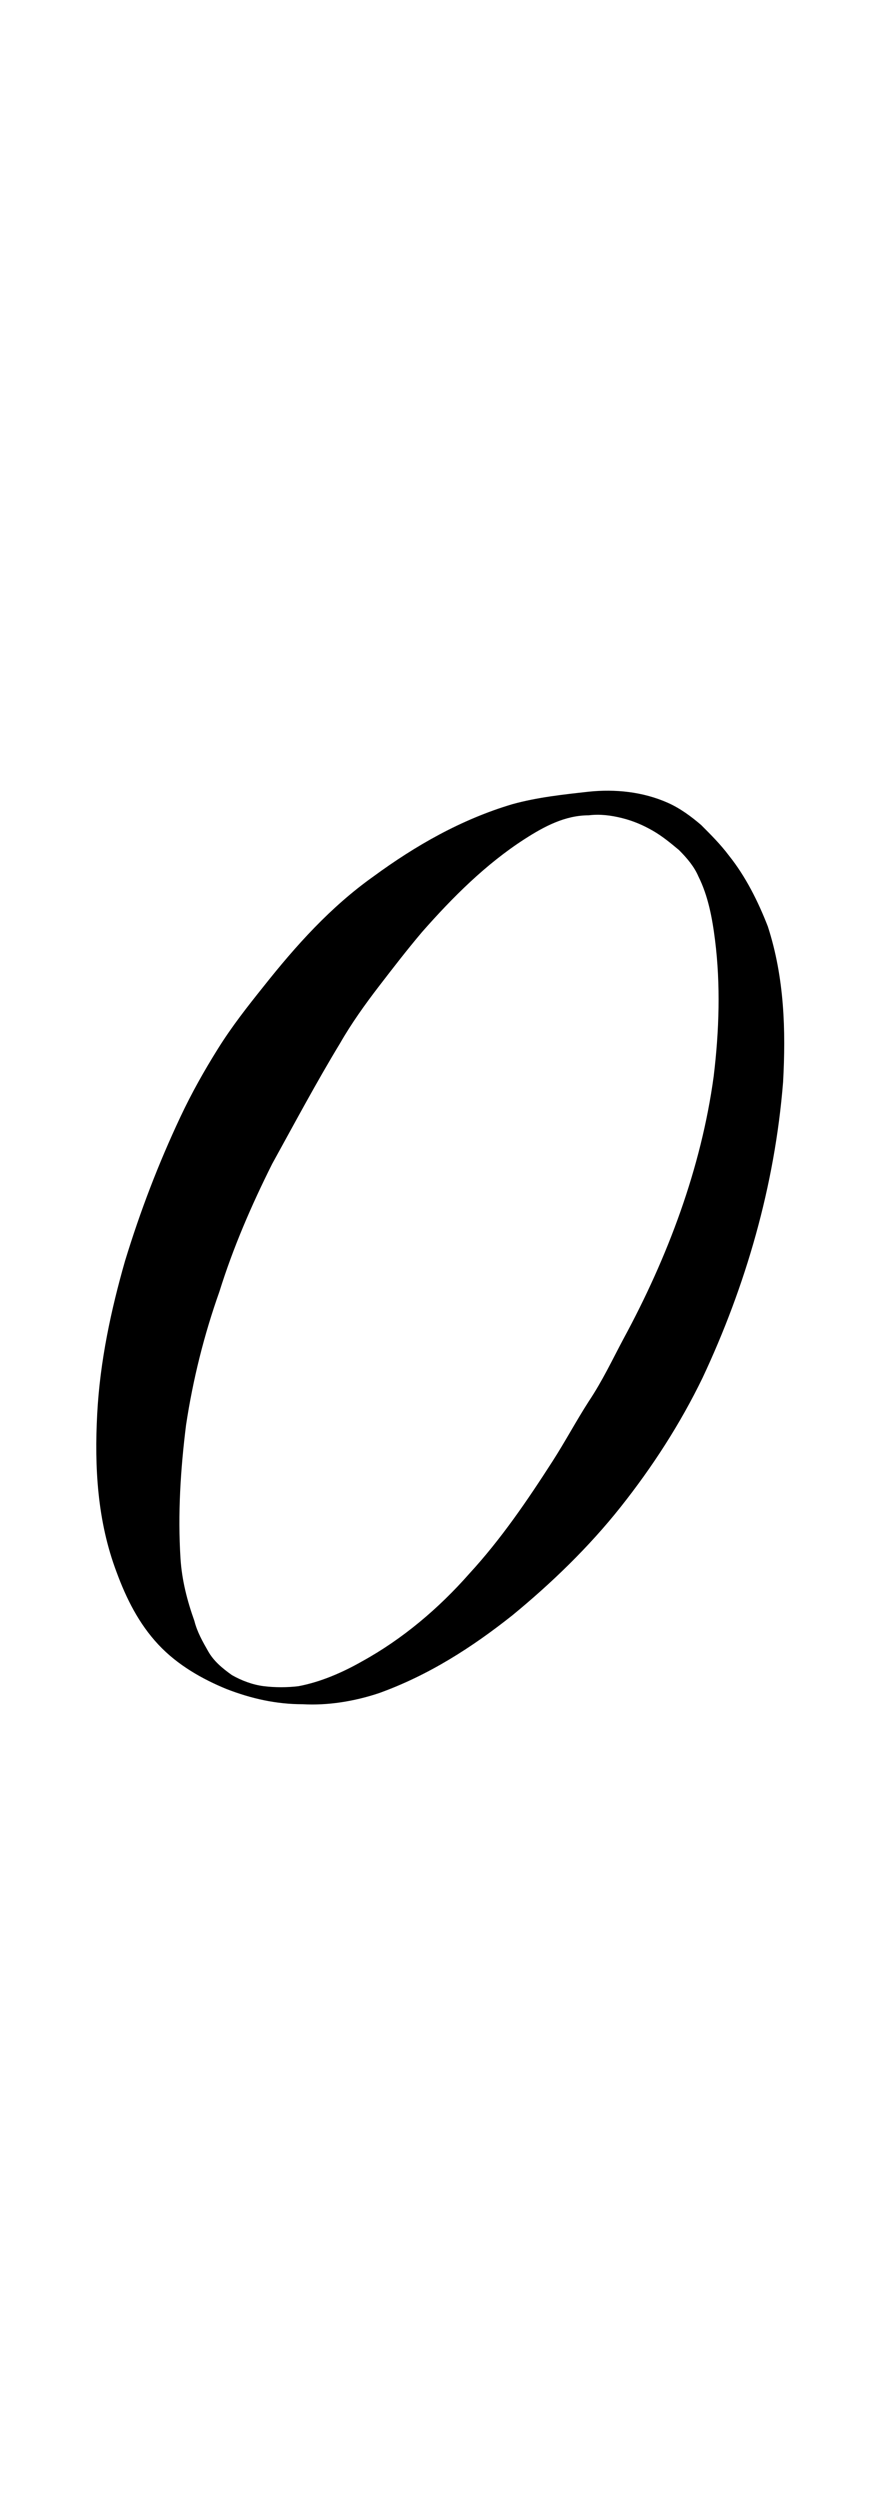 <?xml version="1.0" encoding="utf-8"?>
<!-- Generator: Adobe Illustrator 22.1.0, SVG Export Plug-In . SVG Version: 6.00 Build 0)  -->
<svg version="1.1" xmlns="http://www.w3.org/2000/svg" xmlns:xlink="http://www.w3.org/1999/xlink" x="0px" y="0px"
	 viewBox="0 0 64.1 180" style="enable-background:new 0 0 64.1 180;" xml:space="preserve">
<style type="text/css">
	.st0{display:none;}
	.st1{display:inline;fill:#FF0000;}
</style>
<g id="bg" class="st0">
	<polygon class="st1" points="62,0 61.3,0 60.6,0 60.3,0 59.8,0 59.2,0 58.9,0 58.4,0 58.2,0 58,0 57.7,0 57.7,0 57.5,0 57.1,0 
		57,0 56.8,0 56.8,0 56.3,0 56.1,0 56.1,0 55.9,0 55.9,0 55.6,0 55.4,0 55.3,0 55.2,0 55.1,0 55.1,0 55,0 54.9,0 54.7,0 54.6,0 
		54.5,0 54.3,0 54.2,0 54.2,0 54,0 54,0 53.9,0 53.8,0 53.7,0 53.6,0 53.5,0 53.4,0 53.3,0 53.2,0 53.1,0 53.1,0 53,0 53,0 52.9,0 
		52.8,0 52.5,0 52.5,0 52.5,0 52.4,0 52.3,0 52.3,0 52.3,0 52.2,0 52.2,0 52.1,0 51.9,0 51.9,0 51.9,0 51.8,0 51.7,0 51.6,0 51.6,0 
		51.6,0 51.6,0 51.5,0 51.4,0 51.4,0 51.4,0 51.3,0 51.1,0 51.1,0 51.1,0 51,0 50.9,0 50.9,0 50.9,0 50.8,0 50.8,0 50.7,0 50.7,0 
		50.7,0 50.6,0 50.4,0 50.4,0 50.3,0 50.2,0 50.2,0 50.2,0 50.1,0 50.1,0 50,0 50,0 49.9,0 49.8,0 49.8,0 49.8,0 49.8,0 49.7,0 
		49.7,0 49.6,0 49.6,0 49.5,0 49.5,0 49.5,0 49.4,0 49.3,0 49.3,0 49.3,0 49.2,0 49.1,0 49.1,0 49,0 49,0 49,0 49,0 49,0 48.9,0 
		48.9,0 48.8,0 48.8,0 48.8,0 48.8,0 48.7,0 48.7,0 48.6,0 48.6,0 48.6,0 48.6,0 48.5,0 48.5,0 48.4,0 48.3,0 48.3,0 48.2,0 48.2,0 
		48.2,0 48.1,0 48.1,0 48.1,0 48.1,0 48,0 48,0 47.9,0 47.9,0 47.9,0 47.9,0 47.9,0 47.8,0 47.8,0 47.7,0 47.7,0 47.7,0 47.6,0 
		47.6,0 47.5,0 47.5,0 47.4,0 47.3,0 47.3,0 47.3,0 47.3,0 47.2,0 47.2,0 47.2,0 47.1,0 47.1,0 47.1,0 47,0 47,0 47,0 47,0 47,0 
		47,0 46.9,0 46.9,0 46.9,0 46.9,0 46.8,0 46.8,0 46.7,0 46.6,0 46.6,0 46.5,0 46.5,0 46.5,0 46.4,0 46.4,0 46.4,0 46.4,0 46.4,0 
		46.3,0 46.3,0 46.3,0 46.2,0 46.2,0 46.2,0 46.2,0 46.2,0 46.1,0 46.1,0 46.1,0 46.1,0 46.1,0 46,0 46,0 45.9,0 45.9,0 45.8,0 
		45.8,0 45.8,0 45.8,0 45.8,0 45.8,0 45.7,0 45.7,0 45.7,0 45.6,0 45.6,0 45.6,0 45.6,0 45.5,0 45.5,0 45.5,0 45.5,0 45.5,0 45.4,0 
		45.4,0 45.4,0 45.3,0 45.3,0 45.3,0 45.3,0 45.2,0 45.2,0 45.2,0 45.2,0 45.1,0 45.1,0 45,0 45,0 45,0 45,0 45,0 44.9,0 44.9,0 
		44.9,0 44.9,0 44.9,0 44.8,0 44.8,0 44.8,0 44.8,0 44.7,0 44.7,0 44.7,0 44.6,0 44.6,0 44.6,0 44.6,0 44.5,0 44.5,0 44.5,0 44.5,0 
		44.4,0 44.4,0 44.4,0 44.4,0 44.3,0 44.3,0 44.3,0 44.3,0 44.3,0 44.2,0 44.2,0 44.2,0 44.1,0 44.1,0 44.1,0 44.1,0 44.1,0 44.1,0 
		44,0 44,0 44,0 43.9,0 43.9,0 43.8,0 43.8,0 43.8,0 43.8,0 43.8,0 43.7,0 43.7,0 43.7,0 43.7,0 43.6,0 43.6,0 43.6,0 43.6,0 
		43.6,0 43.5,0 43.5,0 43.5,0 43.5,0 43.5,0 43.4,0 43.4,0 43.4,0 43.4,0 43.4,0 43.3,0 43.3,0 43.3,0 43.3,0 43.3,0 43.2,0 43.2,0 
		43.2,0 43.2,0 43.2,0 43.1,0 43.1,0 43,0 43,0 43,0 43,0 43,0 42.9,0 42.9,0 42.9,0 42.9,0 42.9,0 42.9,0 42.8,0 42.8,0 42.8,0 
		42.8,0 42.7,0 42.7,0 42.7,0 42.7,0 42.7,0 42.7,0 42.7,0 42.6,0 42.6,0 42.6,0 42.6,0 42.6,0 42.5,0 42.5,0 42.5,0 42.5,0 42.5,0 
		42.4,0 42.4,0 42.4,0 42.4,0 42.4,0 42.4,0 42.3,0 42.3,0 42.3,0 42.3,0 42.2,0 42.2,0 42.2,0 42.1,0 42.1,0 42.1,0 42.1,0 42.1,0 
		42,0 42,0 42,0 42,0 42,0 41.9,0 41.9,0 41.9,0 41.9,0 41.9,0 41.8,0 41.8,0 41.8,0 41.8,0 41.8,0 41.8,0 41.8,0 41.7,0 41.7,0 
		41.7,0 41.7,0 41.7,0 41.7,0 41.7,0 41.6,0 41.6,0 41.6,0 41.6,0 41.6,0 41.5,0 41.5,0 41.5,0 41.5,0 41.5,0 41.4,0 41.4,0 41.3,0 
		41.3,0 41.3,0 41.2,0 41.2,0 41.2,0 41.2,0 41.2,0 41.2,0 41.2,0 41.1,0 41.1,0 41.1,0 41.1,0 41.1,0 41,0 41,0 41,0 41,0 41,0 
		41,0 40.9,0 40.9,0 40.9,0 40.9,0 40.9,0 40.9,0 40.9,0 40.9,0 40.8,0 40.8,0 40.8,0 40.8,0 40.8,0 40.8,0 40.7,0 40.7,0 40.7,0 
		40.7,0 40.6,0 40.6,0 40.6,0 40.6,0 40.6,0 40.6,0 40.6,0 40.5,0 40.5,0 40.4,0 40.4,0 40.4,0 40.4,0 40.4,0 40.4,0 40.4,0 40.3,0 
		40.3,0 40.3,0 40.3,0 40.3,0 40.2,0 40.2,0 40.2,0 40.2,0 40.2,0 40.2,0 40.1,0 40.1,0 40.1,0 40.1,0 40.1,0 40.1,0 40.1,0 40,0 
		40,0 40,0 40,0 40,0 40,0 39.9,0 39.9,0 39.9,0 39.9,0 39.9,0 39.9,0 39.8,0 39.8,0 39.8,0 39.8,0 39.7,0 39.7,0 39.7,0 39.7,0 
		39.7,0 39.7,0 39.7,0 39.7,0 39.6,0 39.6,0 39.6,0 39.6,0 39.6,0 39.5,0 39.5,0 39.5,0 39.5,0 39.5,0 39.4,0 39.4,0 39.4,0 39.4,0 
		39.4,0 39.4,0 39.4,0 39.3,0 39.3,0 39.3,0 39.3,0 39.3,0 39.2,0 39.2,0 39.2,0 39.2,0 39.2,0 39.2,0 39.1,0 39.1,0 39.1,0 39.1,0 
		39.1,0 39.1,0 39.1,0 39,0 39,0 39,0 39,0 39,0 39,0 39,0 38.9,0 38.9,0 38.9,0 38.9,0 38.9,0 38.9,0 38.8,0 38.8,0 38.8,0 38.8,0 
		38.8,0 38.8,0 38.8,0 38.8,0 38.8,0 38.7,0 38.7,0 38.6,0 38.6,0 38.6,0 38.6,0 38.6,0 38.6,0 38.5,0 38.5,0 38.5,0 38.5,0 38.5,0 
		38.5,0 38.4,0 38.4,0 38.4,0 38.4,0 38.4,0 38.3,0 38.3,0 38.3,0 38.3,0 38.3,0 38.3,0 38.3,0 38.3,0 38.3,0 38.2,0 38.2,0 38.2,0 
		38.2,0 38.2,0 38.2,0 38.1,0 38.1,0 38.1,0 38.1,0 38.1,0 38.1,0 38.1,0 38,0 38,0 38,0 38,0 38,0 38,0 38,0 38,0 37.9,0 37.9,0 
		37.9,0 37.8,0 37.8,0 37.8,0 37.8,0 37.8,0 37.8,0 37.7,0 37.7,0 37.7,0 37.7,0 37.7,0 37.6,0 37.6,0 37.6,0 37.6,0 37.6,0 37.6,0 
		37.6,0 37.5,0 37.5,0 37.5,0 37.5,0 37.5,0 37.5,0 37.4,0 37.4,0 37.4,0 37.4,0 37.4,0 37.4,0 37.4,0 37.3,0 37.3,0 37.3,0 37.3,0 
		37.3,0 37.3,0 37.3,0 37.2,0 37.2,0 37.2,0 37.2,0 37.2,0 37.2,0 37.2,0 37.1,0 37.1,0 37.1,0 37.1,0 37.1,0 37.1,0 37.1,0 37.1,0 
		37,0 37,0 37,0 37,0 37,0 36.9,0 36.9,0 36.9,0 36.9,0 36.9,0 36.8,0 36.8,0 36.8,0 36.8,0 36.8,0 36.8,0 36.8,0 36.8,0 36.7,0 
		36.7,0 36.7,0 36.7,0 36.7,0 36.6,0 36.6,0 36.6,0 36.6,0 36.6,0 36.6,0 36.6,0 36.6,0 36.5,0 36.5,0 36.5,0 36.5,0 36.5,0 36.5,0 
		36.5,0 36.5,0 36.5,0 36.4,0 36.4,0 36.4,0 36.4,0 36.4,0 36.4,0 36.4,0 36.4,0 36.3,0 36.3,0 36.3,0 36.3,0 36.3,0 36.3,0 36.3,0 
		36.3,0 36.2,0 36.2,0 36.2,0 36.2,0 36.2,0 36.2,0 36.1,0 36.1,0 36.1,0 36,0 36,0 36,0 36,0 36,0 36,0 36,0 36,0 35.9,0 35.9,0 
		35.9,0 35.9,0 35.9,0 35.9,0 35.9,0 35.8,0 35.8,0 35.8,0 35.8,0 35.8,0 35.8,0 35.7,0 35.7,0 35.7,0 35.7,0 35.7,0 35.7,0 35.7,0 
		35.7,0 35.7,0 35.7,0 35.6,0 35.6,0 35.6,0 35.6,0 35.6,0 35.6,0 35.5,0 35.5,0 35.5,0 35.5,0 35.5,0 35.5,0 35.4,0 35.4,0 35.4,0 
		35.4,0 35.4,0 35.4,0 35.4,0 35.4,0 35.4,0 35.3,0 35.3,0 35.3,0 35.2,0 35.2,0 35.2,0 35.2,0 35.2,0 35.2,0 35.2,0 35.2,0 35.1,0 
		35.1,0 35.1,0 35.1,0 35.1,0 35.1,0 35.1,0 35,0 35,0 35,0 35,0 35,0 35,0 34.9,0 34.9,0 34.9,0 34.9,0 34.9,0 34.9,0 34.9,0 
		34.8,0 34.8,0 34.8,0 34.8,0 34.8,0 34.8,0 34.8,0 34.8,0 34.8,0 34.7,0 34.7,0 34.7,0 34.7,0 34.7,0 34.7,0 34.6,0 34.6,0 34.6,0 
		34.6,0 34.6,0 34.6,0 34.5,0 34.5,0 34.5,0 34.5,0 34.5,0 34.5,0 34.5,0 34.5,0 34.4,0 34.4,0 34.4,0 34.4,0 34.4,0 34.4,0 34.3,0 
		34.3,0 34.3,0 34.3,0 34.3,0 34.3,0 34.3,0 34.2,0 34.2,0 34.2,0 34.2,0 34.2,0 34.2,0 34.2,0 34.2,0 34.1,0 34.1,0 34.1,0 34.1,0 
		34.1,0 34.1,0 34,0 34,0 34,0 34,0 34,0 34,0 33.9,0 33.9,0 33.9,0 33.9,0 33.9,0 33.9,0 33.9,0 33.9,0 33.9,0 33.8,0 33.8,0 
		33.8,0 33.8,0 33.8,0 33.8,0 33.8,0 33.7,0 33.7,0 33.7,0 33.7,0 33.7,0 33.7,0 33.7,0 33.7,0 33.7,0 33.6,0 33.6,0 33.6,0 33.6,0 
		33.6,0 33.6,0 33.6,0 33.6,0 33.6,0 33.6,0 33.5,0 33.5,0 33.5,0 33.5,0 33.5,0 33.4,0 33.4,0 33.4,0 33.4,0 33.4,0 33.4,0 33.4,0 
		33.3,0 33.3,0 33.3,0 33.3,0 33.3,0 33.3,0 33.2,0 33.2,0 33.2,0 33.2,0 33.2,0 33.1,0 33.1,0 33.1,0 33.1,0 33.1,0 33.1,0 33.1,0 
		33.1,0 33.1,0 33,0 33,0 33,0 33,0 33,0 33,0 33,0 33,0 32.9,0 32.9,0 32.9,0 32.9,0 32.9,0 32.9,0 32.9,0 32.9,0 32.8,0 32.8,0 
		32.8,0 32.8,0 32.8,0 32.8,0 32.8,0 32.8,0 32.8,0 32.7,0 32.7,0 32.7,0 32.7,0 32.7,0 32.7,0 32.6,0 32.6,0 32.6,0 32.6,0 32.6,0 
		32.6,0 32.5,0 32.5,0 32.5,0 32.5,0 32.5,0 32.5,0 32.4,0 32.4,0 32.4,0 32.4,0 32.4,0 32.4,0 32.4,0 32.4,0 32.3,0 32.3,0 32.3,0 
		32.3,0 32.2,0 32.2,0 32.2,0 32.2,0 32.2,0 32.2,0 32.2,0 32.2,0 32.1,0 32.1,0 32.1,0 32.1,0 32.1,0 32.1,0 32.1,0 32.1,0 32.1,0 
		32,0 32,0 32,0 32,0 32,0 32,0 32,0 32,0 31.9,0 31.9,0 31.9,0 31.9,0 31.9,0 31.9,0 31.9,0 31.9,0 31.9,0 31.8,0 31.8,0 31.8,0 
		31.8,0 31.7,0 31.7,0 31.7,0 31.7,0 31.7,0 31.7,0 31.7,0 31.6,0 31.6,0 31.6,0 31.6,0 31.6,0 31.5,0 31.5,0 31.5,0 31.5,0 31.5,0 
		31.5,0 31.5,0 31.5,0 31.4,0 31.4,0 31.4,0 31.4,0 31.4,0 31.3,0 31.3,0 31.3,0 31.3,0 31.3,0 31.3,0 31.3,0 31.3,0 31.3,0 31.3,0 
		31.2,0 31.2,0 31.2,0 31.2,0 31.2,0 31.2,0 31.2,0 31.1,0 31.1,0 31.1,0 31.1,0 31.1,0 31.1,0 31.1,0 31.1,0 31,0 31,0 31,0 31,0 
		31,0 31,0 31,0 31,0 31,0 31,0 30.9,0 30.9,0 30.9,0 30.9,0 30.8,0 30.8,0 30.8,0 30.8,0 30.8,0 30.8,0 30.8,0 30.7,0 30.7,0 
		30.7,0 30.7,0 30.7,0 30.7,0 30.7,0 30.6,0 30.6,0 30.6,0 30.6,0 30.6,0 30.5,0 30.5,0 30.5,0 30.5,0 30.5,0 30.5,0 30.5,0 30.5,0 
		30.5,0 30.5,0 30.4,0 30.4,0 30.4,0 30.4,0 30.4,0 30.4,0 30.4,0 30.4,0 30.4,0 30.3,0 30.3,0 30.3,0 30.3,0 30.3,0 30.3,0 30.3,0 
		30.2,0 30.2,0 30.2,0 30.2,0 30.2,0 30.2,0 30.2,0 30.2,0 30.1,0 30.1,0 30.1,0 30.1,0 30.1,0 30.1,0 30,0 30,0 30,0 30,0 30,0 
		30,0 29.9,0 29.9,0 29.9,0 29.9,0 29.9,0 29.9,0 29.9,0 29.9,0 29.9,0 29.8,0 29.8,0 29.8,0 29.8,0 29.8,0 29.8,0 29.8,0 29.7,0 
		29.7,0 29.7,0 29.7,0 29.7,0 29.7,0 29.6,0 29.6,0 29.6,0 29.6,0 29.6,0 29.6,0 29.6,0 29.6,0 29.5,0 29.5,0 29.5,0 29.5,0 29.5,0 
		29.4,0 29.4,0 29.4,0 29.4,0 29.4,0 29.4,0 29.4,0 29.3,0 29.3,0 29.3,0 29.3,0 29.3,0 29.3,0 29.3,0 29.3,0 29.3,0 29.2,0 29.2,0 
		29.2,0 29.2,0 29.2,0 29.2,0 29.1,0 29.1,0 29.1,0 29.1,0 29.1,0 29.1,0 29.1,0 29,0 29,0 29,0 29,0 29,0 29,0 29,0 28.9,0 28.9,0 
		28.9,0 28.9,0 28.9,0 28.9,0 28.9,0 28.9,0 28.8,0 28.8,0 28.8,0 28.7,0 28.7,0 28.7,0 28.7,0 28.7,0 28.7,0 28.7,0 28.7,0 28.7,0 
		28.6,0 28.6,0 28.6,0 28.6,0 28.6,0 28.6,0 28.5,0 28.5,0 28.5,0 28.5,0 28.5,0 28.5,0 28.4,0 28.4,0 28.4,0 28.4,0 28.4,0 28.4,0 
		28.4,0 28.4,0 28.4,0 28.4,0 28.3,0 28.3,0 28.3,0 28.3,0 28.3,0 28.3,0 28.2,0 28.2,0 28.2,0 28.2,0 28.2,0 28.2,0 28.2,0 28.1,0 
		28.1,0 28.1,0 28.1,0 28.1,0 28.1,0 28.1,0 28.1,0 28,0 28,0 28,0 27.9,0 27.9,0 27.9,0 27.9,0 27.9,0 27.9,0 27.8,0 27.8,0 
		27.8,0 27.8,0 27.8,0 27.8,0 27.8,0 27.8,0 27.7,0 27.7,0 27.7,0 27.7,0 27.7,0 27.7,0 27.7,0 27.6,0 27.6,0 27.6,0 27.6,0 27.6,0 
		27.6,0 27.6,0 27.6,0 27.5,0 27.5,0 27.5,0 27.5,0 27.5,0 27.5,0 27.5,0 27.5,0 27.5,0 27.4,0 27.4,0 27.4,0 27.4,0 27.4,0 27.3,0 
		27.3,0 27.3,0 27.3,0 27.3,0 27.3,0 27.3,0 27.3,0 27.2,0 27.2,0 27.2,0 27.2,0 27.2,0 27.2,0 27.1,0 27.1,0 27.1,0 27.1,0 27,0 
		27,0 27,0 27,0 27,0 27,0 27,0 27,0 26.9,0 26.9,0 26.9,0 26.9,0 26.9,0 26.9,0 26.8,0 26.8,0 26.8,0 26.8,0 26.8,0 26.8,0 26.8,0 
		26.7,0 26.7,0 26.7,0 26.7,0 26.7,0 26.7,0 26.7,0 26.7,0 26.6,0 26.6,0 26.6,0 26.6,0 26.6,0 26.6,0 26.5,0 26.5,0 26.5,0 26.5,0 
		26.5,0 26.5,0 26.5,0 26.5,0 26.4,0 26.4,0 26.4,0 26.4,0 26.4,0 26.3,0 26.3,0 26.3,0 26.3,0 26.3,0 26.3,0 26.2,0 26.2,0 26.1,0 
		26.1,0 26.1,0 26.1,0 26.1,0 26.1,0 26.1,0 26.1,0 26.1,0 26,0 26,0 26,0 26,0 26,0 26,0 26,0 25.9,0 25.9,0 25.9,0 25.9,0 25.9,0 
		25.9,0 25.8,0 25.8,0 25.8,0 25.8,0 25.8,0 25.8,0 25.8,0 25.8,0 25.8,0 25.7,0 25.7,0 25.7,0 25.7,0 25.7,0 25.6,0 25.6,0 25.6,0 
		25.6,0 25.6,0 25.6,0 25.5,0 25.5,0 25.5,0 25.5,0 25.5,0 25.5,0 25.4,0 25.4,0 25.3,0 25.3,0 25.3,0 25.3,0 25.3,0 25.3,0 25.3,0 
		25.3,0 25.2,0 25.2,0 25.2,0 25.2,0 25.2,0 25.2,0 25.2,0 25.1,0 25.1,0 25.1,0 25.1,0 25.1,0 25.1,0 25.1,0 25,0 25,0 25,0 25,0 
		25,0 25,0 25,0 24.9,0 24.9,0 24.9,0 24.9,0 24.9,0 24.9,0 24.8,0 24.8,0 24.8,0 24.8,0 24.8,0 24.7,0 24.7,0 24.7,0 24.7,0 
		24.7,0 24.6,0 24.6,0 24.6,0 24.6,0 24.6,0 24.6,0 24.6,0 24.5,0 24.5,0 24.5,0 24.5,0 24.5,0 24.4,0 24.4,0 24.4,0 24.4,0 24.4,0 
		24.4,0 24.4,0 24.4,0 24.3,0 24.3,0 24.3,0 24.3,0 24.2,0 24.2,0 24.2,0 24.2,0 24.2,0 24.1,0 24.1,0 24.1,0 24.1,0 24.1,0 24.1,0 
		24.1,0 24,0 24,0 24,0 24,0 24,0 24,0 24,0 23.9,0 23.9,0 23.9,0 23.9,0 23.9,0 23.9,0 23.8,0 23.8,0 23.8,0 23.8,0 23.8,0 23.7,0 
		23.7,0 23.7,0 23.7,0 23.7,0 23.7,0 23.7,0 23.6,0 23.6,0 23.5,0 23.5,0 23.5,0 23.5,0 23.5,0 23.5,0 23.5,0 23.4,0 23.4,0 23.4,0 
		23.4,0 23.3,0 23.3,0 23.3,0 23.3,0 23.3,0 23.3,0 23.2,0 23.2,0 23.2,0 23.2,0 23.2,0 23.2,0 23.2,0 23.2,0 23.1,0 23.1,0 23.1,0 
		23.1,0 23.1,0 23.1,0 23,0 23,0 23,0 23,0 23,0 22.9,0 22.9,0 22.9,0 22.9,0 22.9,0 22.9,0 22.8,0 22.8,0 22.8,0 22.8,0 22.7,0 
		22.7,0 22.6,0 22.6,0 22.6,0 22.6,0 22.6,0 22.5,0 22.5,0 22.5,0 22.5,0 22.5,0 22.4,0 22.4,0 22.4,0 22.4,0 22.4,0 22.4,0 22.3,0 
		22.3,0 22.3,0 22.3,0 22.3,0 22.3,0 22.3,0 22.3,0 22.2,0 22.2,0 22.2,0 22.2,0 22.1,0 22.1,0 22.1,0 22.1,0 22.1,0 22,0 22,0 
		22,0 22,0 22,0 22,0 21.9,0 21.9,0 21.9,0 21.8,0 21.8,0 21.8,0 21.8,0 21.7,0 21.7,0 21.7,0 21.7,0 21.7,0 21.6,0 21.6,0 21.6,0 
		21.6,0 21.6,0 21.5,0 21.5,0 21.5,0 21.5,0 21.5,0 21.4,0 21.4,0 21.4,0 21.4,0 21.4,0 21.4,0 21.4,0 21.4,0 21.3,0 21.3,0 21.3,0 
		21.3,0 21.2,0 21.2,0 21.2,0 21.2,0 21.2,0 21.2,0 21.1,0 21.1,0 21.1,0 21.1,0 21.1,0 21,0 21,0 20.9,0 20.9,0 20.9,0 20.9,0 
		20.9,0 20.8,0 20.8,0 20.8,0 20.8,0 20.8,0 20.7,0 20.7,0 20.7,0 20.7,0 20.7,0 20.6,0 20.6,0 20.6,0 20.6,0 20.6,0 20.5,0 20.5,0 
		20.5,0 20.5,0 20.4,0 20.4,0 20.4,0 20.4,0 20.4,0 20.3,0 20.3,0 20.3,0 20.3,0 20.3,0 20.2,0 20.2,0 20.1,0 20.1,0 20.1,0 20,0 
		20,0 20,0 20,0 20,0 19.9,0 19.9,0 19.9,0 19.9,0 19.8,0 19.8,0 19.8,0 19.8,0 19.7,0 19.7,0 19.7,0 19.7,0 19.7,0 19.6,0 19.6,0 
		19.6,0 19.6,0 19.5,0 19.5,0 19.5,0 19.4,0 19.4,0 19.4,0 19.4,0 19.3,0 19.3,0 19.3,0 19.2,0 19.2,0 19.2,0 19.2,0 19.2,0 19.2,0 
		19.1,0 19.1,0 19.1,0 19.1,0 19,0 19,0 19,0 18.9,0 18.9,0 18.9,0 18.9,0 18.8,0 18.8,0 18.8,0 18.8,0 18.7,0 18.7,0 18.7,0 
		18.6,0 18.6,0 18.6,0 18.6,0 18.6,0 18.5,0 18.5,0 18.5,0 18.5,0 18.4,0 18.4,0 18.4,0 18.3,0 18.3,0 18.3,0 18.3,0 18.3,0 18.3,0 
		18.2,0 18.1,0 18.1,0 18.1,0 18,0 18,0 18,0 18,0 17.9,0 17.9,0 17.9,0 17.9,0 17.9,0 17.9,0 17.8,0 17.8,0 17.8,0 17.7,0 17.7,0 
		17.7,0 17.7,0 17.6,0 17.6,0 17.6,0 17.6,0 17.4,0 17.4,0 17.4,0 17.3,0 17.3,0 17.2,0 17.2,0 17.2,0 17.2,0 17.1,0 17.1,0 17.1,0 
		17.1,0 17.1,0 17.1,0 17,0 17,0 17,0 16.9,0 16.9,0 16.9,0 16.8,0 16.8,0 16.8,0 16.8,0 16.7,0 16.6,0 16.6,0 16.5,0 16.5,0 
		16.4,0 16.4,0 16.4,0 16.3,0 16.3,0 16.2,0 16.2,0 16.2,0 16.2,0 16.2,0 16.1,0 16.1,0 16,0 16,0 16,0 16,0 15.9,0 15.9,0 15.9,0 
		15.8,0 15.8,0 15.7,0 15.6,0 15.6,0 15.5,0 15.5,0 15.5,0 15.5,0 15.4,0 15.4,0 15.3,0 15.3,0 15.3,0 15.3,0 15.2,0 15.2,0 15.1,0 
		15.1,0 15.1,0 15.1,0 15,0 15,0 15,0 14.9,0 14.8,0 14.8,0 14.7,0 14.7,0 14.6,0 14.6,0 14.6,0 14.5,0 14.5,0 14.4,0 14.4,0 
		14.3,0 14.3,0 14.2,0 14.2,0 14.2,0 14.1,0 14.1,0 14,0 14,0 13.9,0 13.9,0 13.9,0 13.8,0 13.7,0 13.7,0 13.5,0 13.4,0 13.4,0 
		13.4,0 13.3,0 13.3,0 13.2,0 13.2,0 13.2,0 13.1,0 13,0 13,0 13,0 12.8,0 12.7,0 12.7,0 12.7,0 12.6,0 12.5,0 12.5,0 12.5,0 
		12.4,0 12.4,0 12.3,0 12.2,0 12.2,0 12.2,0 12,0 11.9,0 11.9,0 11.8,0 11.8,0 11.7,0 11.7,0 11.6,0 11.6,0 11.6,0 11.3,0 11.2,0 
		11.1,0 11.1,0 11,0 11,0 10.9,0 10.8,0 10.7,0 10.6,0 10.5,0 10.4,0 10.3,0 10.1,0 10.1,0 10.1,0 9.9,0 9.9,0 9.8,0 9.6,0 9.5,0 
		9.4,0 9.2,0 9.1,0 9,0 9,0 8.9,0 8.8,0 8.7,0 8.5,0 8.2,0 8.2,0 8,0 8,0 7.8,0 7.3,0 7.3,0 7.1,0 6.9,0 6.6,0 6.4,0 6.4,0 6.1,0 
		5.9,0 5.7,0 5.2,0 4.9,0 4.3,0 3.8,0 3.5,0 2.8,0 2.1,0 0,0 0,180 2.1,180 2.8,180 3.5,180 3.8,180 4.3,180 4.9,180 5.2,180 
		5.7,180 5.9,180 6.1,180 6.4,180 6.4,180 6.6,180 6.9,180 7.1,180 7.3,180 7.3,180 7.8,180 8,180 8,180 8.2,180 8.2,180 8.5,180 
		8.7,180 8.8,180 8.9,180 9,180 9,180 9.1,180 9.2,180 9.4,180 9.5,180 9.6,180 9.8,180 9.9,180 9.9,180 10.1,180 10.1,180 
		10.1,180 10.3,180 10.4,180 10.5,180 10.6,180 10.7,180 10.8,180 10.9,180 11,180 11,180 11.1,180 11.1,180 11.2,180 11.3,180 
		11.6,180 11.6,180 11.6,180 11.7,180 11.7,180 11.8,180 11.8,180 11.9,180 11.9,180 12,180 12.2,180 12.2,180 12.2,180 12.3,180 
		12.4,180 12.4,180 12.5,180 12.5,180 12.5,180 12.6,180 12.7,180 12.7,180 12.7,180 12.8,180 13,180 13,180 13,180 13.1,180 
		13.2,180 13.2,180 13.2,180 13.3,180 13.3,180 13.4,180 13.4,180 13.4,180 13.5,180 13.7,180 13.7,180 13.8,180 13.9,180 13.9,180 
		13.9,180 14,180 14,180 14.1,180 14.1,180 14.2,180 14.2,180 14.2,180 14.3,180 14.3,180 14.4,180 14.4,180 14.5,180 14.5,180 
		14.6,180 14.6,180 14.6,180 14.7,180 14.7,180 14.8,180 14.8,180 14.9,180 15,180 15,180 15,180 15.1,180 15.1,180 15.1,180 
		15.1,180 15.2,180 15.2,180 15.3,180 15.3,180 15.3,180 15.3,180 15.4,180 15.4,180 15.5,180 15.5,180 15.5,180 15.5,180 15.6,180 
		15.6,180 15.7,180 15.8,180 15.8,180 15.9,180 15.9,180 15.9,180 16,180 16,180 16,180 16,180 16.1,180 16.1,180 16.2,180 
		16.2,180 16.2,180 16.2,180 16.2,180 16.3,180 16.3,180 16.4,180 16.4,180 16.4,180 16.5,180 16.5,180 16.6,180 16.6,180 16.7,180 
		16.8,180 16.8,180 16.8,180 16.8,180 16.9,180 16.9,180 16.9,180 17,180 17,180 17,180 17.1,180 17.1,180 17.1,180 17.1,180 
		17.1,180 17.1,180 17.2,180 17.2,180 17.2,180 17.2,180 17.3,180 17.3,180 17.4,180 17.4,180 17.4,180 17.6,180 17.6,180 17.6,180 
		17.6,180 17.7,180 17.7,180 17.7,180 17.7,180 17.8,180 17.8,180 17.8,180 17.9,180 17.9,180 17.9,180 17.9,180 17.9,180 17.9,180 
		18,180 18,180 18,180 18,180 18.1,180 18.1,180 18.1,180 18.2,180 18.3,180 18.3,180 18.3,180 18.3,180 18.3,180 18.3,180 
		18.4,180 18.4,180 18.4,180 18.5,180 18.5,180 18.5,180 18.5,180 18.6,180 18.6,180 18.6,180 18.6,180 18.6,180 18.7,180 18.7,180 
		18.7,180 18.8,180 18.8,180 18.8,180 18.8,180 18.9,180 18.9,180 18.9,180 18.9,180 19,180 19,180 19,180 19.1,180 19.1,180 
		19.1,180 19.1,180 19.2,180 19.2,180 19.2,180 19.2,180 19.2,180 19.2,180 19.3,180 19.3,180 19.3,180 19.4,180 19.4,180 19.4,180 
		19.4,180 19.5,180 19.5,180 19.5,180 19.6,180 19.6,180 19.6,180 19.6,180 19.7,180 19.7,180 19.7,180 19.7,180 19.7,180 19.8,180 
		19.8,180 19.8,180 19.8,180 19.9,180 19.9,180 19.9,180 19.9,180 20,180 20,180 20,180 20,180 20,180 20.1,180 20.1,180 20.1,180 
		20.2,180 20.2,180 20.3,180 20.3,180 20.3,180 20.3,180 20.3,180 20.4,180 20.4,180 20.4,180 20.4,180 20.4,180 20.5,180 20.5,180 
		20.5,180 20.5,180 20.6,180 20.6,180 20.6,180 20.6,180 20.6,180 20.7,180 20.7,180 20.7,180 20.7,180 20.7,180 20.8,180 20.8,180 
		20.8,180 20.8,180 20.8,180 20.9,180 20.9,180 20.9,180 20.9,180 20.9,180 21,180 21,180 21.1,180 21.1,180 21.1,180 21.1,180 
		21.1,180 21.2,180 21.2,180 21.2,180 21.2,180 21.2,180 21.2,180 21.3,180 21.3,180 21.3,180 21.3,180 21.4,180 21.4,180 21.4,180 
		21.4,180 21.4,180 21.4,180 21.4,180 21.4,180 21.5,180 21.5,180 21.5,180 21.5,180 21.5,180 21.6,180 21.6,180 21.6,180 21.6,180 
		21.6,180 21.7,180 21.7,180 21.7,180 21.7,180 21.7,180 21.8,180 21.8,180 21.8,180 21.8,180 21.9,180 21.9,180 21.9,180 22,180 
		22,180 22,180 22,180 22,180 22,180 22.1,180 22.1,180 22.1,180 22.1,180 22.1,180 22.2,180 22.2,180 22.2,180 22.2,180 22.3,180 
		22.3,180 22.3,180 22.3,180 22.3,180 22.3,180 22.3,180 22.3,180 22.4,180 22.4,180 22.4,180 22.4,180 22.4,180 22.4,180 22.5,180 
		22.5,180 22.5,180 22.5,180 22.5,180 22.6,180 22.6,180 22.6,180 22.6,180 22.6,180 22.7,180 22.7,180 22.8,180 22.8,180 22.8,180 
		22.8,180 22.9,180 22.9,180 22.9,180 22.9,180 22.9,180 22.9,180 23,180 23,180 23,180 23,180 23,180 23.1,180 23.1,180 23.1,180 
		23.1,180 23.1,180 23.1,180 23.2,180 23.2,180 23.2,180 23.2,180 23.2,180 23.2,180 23.2,180 23.2,180 23.3,180 23.3,180 23.3,180 
		23.3,180 23.3,180 23.3,180 23.4,180 23.4,180 23.4,180 23.4,180 23.5,180 23.5,180 23.5,180 23.5,180 23.5,180 23.5,180 23.5,180 
		23.6,180 23.6,180 23.7,180 23.7,180 23.7,180 23.7,180 23.7,180 23.7,180 23.7,180 23.8,180 23.8,180 23.8,180 23.8,180 23.8,180 
		23.9,180 23.9,180 23.9,180 23.9,180 23.9,180 23.9,180 24,180 24,180 24,180 24,180 24,180 24,180 24,180 24.1,180 24.1,180 
		24.1,180 24.1,180 24.1,180 24.1,180 24.1,180 24.2,180 24.2,180 24.2,180 24.2,180 24.2,180 24.3,180 24.3,180 24.3,180 24.3,180 
		24.4,180 24.4,180 24.4,180 24.4,180 24.4,180 24.4,180 24.4,180 24.4,180 24.5,180 24.5,180 24.5,180 24.5,180 24.5,180 24.6,180 
		24.6,180 24.6,180 24.6,180 24.6,180 24.6,180 24.6,180 24.7,180 24.7,180 24.7,180 24.7,180 24.7,180 24.8,180 24.8,180 24.8,180 
		24.8,180 24.8,180 24.9,180 24.9,180 24.9,180 24.9,180 24.9,180 24.9,180 25,180 25,180 25,180 25,180 25,180 25,180 25,180 
		25.1,180 25.1,180 25.1,180 25.1,180 25.1,180 25.1,180 25.1,180 25.2,180 25.2,180 25.2,180 25.2,180 25.2,180 25.2,180 25.2,180 
		25.3,180 25.3,180 25.3,180 25.3,180 25.3,180 25.3,180 25.3,180 25.3,180 25.4,180 25.4,180 25.5,180 25.5,180 25.5,180 25.5,180 
		25.5,180 25.5,180 25.6,180 25.6,180 25.6,180 25.6,180 25.6,180 25.6,180 25.7,180 25.7,180 25.7,180 25.7,180 25.7,180 25.8,180 
		25.8,180 25.8,180 25.8,180 25.8,180 25.8,180 25.8,180 25.8,180 25.8,180 25.9,180 25.9,180 25.9,180 25.9,180 25.9,180 25.9,180 
		26,180 26,180 26,180 26,180 26,180 26,180 26,180 26.1,180 26.1,180 26.1,180 26.1,180 26.1,180 26.1,180 26.1,180 26.1,180 
		26.1,180 26.2,180 26.2,180 26.3,180 26.3,180 26.3,180 26.3,180 26.3,180 26.3,180 26.4,180 26.4,180 26.4,180 26.4,180 26.4,180 
		26.5,180 26.5,180 26.5,180 26.5,180 26.5,180 26.5,180 26.5,180 26.5,180 26.6,180 26.6,180 26.6,180 26.6,180 26.6,180 26.6,180 
		26.7,180 26.7,180 26.7,180 26.7,180 26.7,180 26.7,180 26.7,180 26.7,180 26.8,180 26.8,180 26.8,180 26.8,180 26.8,180 26.8,180 
		26.8,180 26.9,180 26.9,180 26.9,180 26.9,180 26.9,180 26.9,180 27,180 27,180 27,180 27,180 27,180 27,180 27,180 27,180 
		27.1,180 27.1,180 27.1,180 27.1,180 27.2,180 27.2,180 27.2,180 27.2,180 27.2,180 27.2,180 27.3,180 27.3,180 27.3,180 27.3,180 
		27.3,180 27.3,180 27.3,180 27.3,180 27.4,180 27.4,180 27.4,180 27.4,180 27.4,180 27.5,180 27.5,180 27.5,180 27.5,180 27.5,180 
		27.5,180 27.5,180 27.5,180 27.5,180 27.6,180 27.6,180 27.6,180 27.6,180 27.6,180 27.6,180 27.6,180 27.6,180 27.7,180 27.7,180 
		27.7,180 27.7,180 27.7,180 27.7,180 27.7,180 27.8,180 27.8,180 27.8,180 27.8,180 27.8,180 27.8,180 27.8,180 27.8,180 27.9,180 
		27.9,180 27.9,180 27.9,180 27.9,180 27.9,180 28,180 28,180 28,180 28.1,180 28.1,180 28.1,180 28.1,180 28.1,180 28.1,180 
		28.1,180 28.1,180 28.2,180 28.2,180 28.2,180 28.2,180 28.2,180 28.2,180 28.2,180 28.3,180 28.3,180 28.3,180 28.3,180 28.3,180 
		28.3,180 28.4,180 28.4,180 28.4,180 28.4,180 28.4,180 28.4,180 28.4,180 28.4,180 28.4,180 28.4,180 28.5,180 28.5,180 28.5,180 
		28.5,180 28.5,180 28.5,180 28.6,180 28.6,180 28.6,180 28.6,180 28.6,180 28.6,180 28.7,180 28.7,180 28.7,180 28.7,180 28.7,180 
		28.7,180 28.7,180 28.7,180 28.7,180 28.8,180 28.8,180 28.8,180 28.9,180 28.9,180 28.9,180 28.9,180 28.9,180 28.9,180 28.9,180 
		28.9,180 29,180 29,180 29,180 29,180 29,180 29,180 29,180 29.1,180 29.1,180 29.1,180 29.1,180 29.1,180 29.1,180 29.1,180 
		29.2,180 29.2,180 29.2,180 29.2,180 29.2,180 29.2,180 29.3,180 29.3,180 29.3,180 29.3,180 29.3,180 29.3,180 29.3,180 29.3,180 
		29.3,180 29.4,180 29.4,180 29.4,180 29.4,180 29.4,180 29.4,180 29.4,180 29.5,180 29.5,180 29.5,180 29.5,180 29.5,180 29.6,180 
		29.6,180 29.6,180 29.6,180 29.6,180 29.6,180 29.6,180 29.6,180 29.7,180 29.7,180 29.7,180 29.7,180 29.7,180 29.7,180 29.8,180 
		29.8,180 29.8,180 29.8,180 29.8,180 29.8,180 29.8,180 29.9,180 29.9,180 29.9,180 29.9,180 29.9,180 29.9,180 29.9,180 29.9,180 
		29.9,180 30,180 30,180 30,180 30,180 30,180 30,180 30.1,180 30.1,180 30.1,180 30.1,180 30.1,180 30.1,180 30.2,180 30.2,180 
		30.2,180 30.2,180 30.2,180 30.2,180 30.2,180 30.2,180 30.3,180 30.3,180 30.3,180 30.3,180 30.3,180 30.3,180 30.3,180 30.4,180 
		30.4,180 30.4,180 30.4,180 30.4,180 30.4,180 30.4,180 30.4,180 30.4,180 30.5,180 30.5,180 30.5,180 30.5,180 30.5,180 30.5,180 
		30.5,180 30.5,180 30.5,180 30.5,180 30.6,180 30.6,180 30.6,180 30.6,180 30.6,180 30.7,180 30.7,180 30.7,180 30.7,180 30.7,180 
		30.7,180 30.7,180 30.8,180 30.8,180 30.8,180 30.8,180 30.8,180 30.8,180 30.8,180 30.9,180 30.9,180 30.9,180 30.9,180 31,180 
		31,180 31,180 31,180 31,180 31,180 31,180 31,180 31,180 31,180 31.1,180 31.1,180 31.1,180 31.1,180 31.1,180 31.1,180 31.1,180 
		31.1,180 31.2,180 31.2,180 31.2,180 31.2,180 31.2,180 31.2,180 31.2,180 31.3,180 31.3,180 31.3,180 31.3,180 31.3,180 31.3,180 
		31.3,180 31.3,180 31.3,180 31.3,180 31.4,180 31.4,180 31.4,180 31.4,180 31.4,180 31.5,180 31.5,180 31.5,180 31.5,180 31.5,180 
		31.5,180 31.5,180 31.5,180 31.6,180 31.6,180 31.6,180 31.6,180 31.6,180 31.7,180 31.7,180 31.7,180 31.7,180 31.7,180 31.7,180 
		31.7,180 31.8,180 31.8,180 31.8,180 31.8,180 31.9,180 31.9,180 31.9,180 31.9,180 31.9,180 31.9,180 31.9,180 31.9,180 31.9,180 
		32,180 32,180 32,180 32,180 32,180 32,180 32,180 32,180 32.1,180 32.1,180 32.1,180 32.1,180 32.1,180 32.1,180 32.1,180 
		32.1,180 32.1,180 32.2,180 32.2,180 32.2,180 32.2,180 32.2,180 32.2,180 32.2,180 32.2,180 32.3,180 32.3,180 32.3,180 32.3,180 
		32.4,180 32.4,180 32.4,180 32.4,180 32.4,180 32.4,180 32.4,180 32.4,180 32.5,180 32.5,180 32.5,180 32.5,180 32.5,180 32.5,180 
		32.6,180 32.6,180 32.6,180 32.6,180 32.6,180 32.6,180 32.7,180 32.7,180 32.7,180 32.7,180 32.7,180 32.7,180 32.8,180 32.8,180 
		32.8,180 32.8,180 32.8,180 32.8,180 32.8,180 32.8,180 32.8,180 32.9,180 32.9,180 32.9,180 32.9,180 32.9,180 32.9,180 32.9,180 
		32.9,180 33,180 33,180 33,180 33,180 33,180 33,180 33,180 33,180 33.1,180 33.1,180 33.1,180 33.1,180 33.1,180 33.1,180 
		33.1,180 33.1,180 33.1,180 33.2,180 33.2,180 33.2,180 33.2,180 33.2,180 33.3,180 33.3,180 33.3,180 33.3,180 33.3,180 33.3,180 
		33.4,180 33.4,180 33.4,180 33.4,180 33.4,180 33.4,180 33.4,180 33.5,180 33.5,180 33.5,180 33.5,180 33.5,180 33.6,180 33.6,180 
		33.6,180 33.6,180 33.6,180 33.6,180 33.6,180 33.6,180 33.6,180 33.6,180 33.7,180 33.7,180 33.7,180 33.7,180 33.7,180 33.7,180 
		33.7,180 33.7,180 33.7,180 33.8,180 33.8,180 33.8,180 33.8,180 33.8,180 33.8,180 33.8,180 33.9,180 33.9,180 33.9,180 33.9,180 
		33.9,180 33.9,180 33.9,180 33.9,180 33.9,180 34,180 34,180 34,180 34,180 34,180 34,180 34.1,180 34.1,180 34.1,180 34.1,180 
		34.1,180 34.1,180 34.2,180 34.2,180 34.2,180 34.2,180 34.2,180 34.2,180 34.2,180 34.2,180 34.3,180 34.3,180 34.3,180 34.3,180 
		34.3,180 34.3,180 34.3,180 34.4,180 34.4,180 34.4,180 34.4,180 34.4,180 34.4,180 34.5,180 34.5,180 34.5,180 34.5,180 34.5,180 
		34.5,180 34.5,180 34.5,180 34.6,180 34.6,180 34.6,180 34.6,180 34.6,180 34.6,180 34.7,180 34.7,180 34.7,180 34.7,180 34.7,180 
		34.7,180 34.8,180 34.8,180 34.8,180 34.8,180 34.8,180 34.8,180 34.8,180 34.8,180 34.8,180 34.9,180 34.9,180 34.9,180 34.9,180 
		34.9,180 34.9,180 34.9,180 35,180 35,180 35,180 35,180 35,180 35,180 35.1,180 35.1,180 35.1,180 35.1,180 35.1,180 35.1,180 
		35.1,180 35.2,180 35.2,180 35.2,180 35.2,180 35.2,180 35.2,180 35.2,180 35.2,180 35.3,180 35.3,180 35.3,180 35.4,180 35.4,180 
		35.4,180 35.4,180 35.4,180 35.4,180 35.4,180 35.4,180 35.4,180 35.5,180 35.5,180 35.5,180 35.5,180 35.5,180 35.5,180 35.6,180 
		35.6,180 35.6,180 35.6,180 35.6,180 35.6,180 35.7,180 35.7,180 35.7,180 35.7,180 35.7,180 35.7,180 35.7,180 35.7,180 35.7,180 
		35.7,180 35.8,180 35.8,180 35.8,180 35.8,180 35.8,180 35.8,180 35.9,180 35.9,180 35.9,180 35.9,180 35.9,180 35.9,180 35.9,180 
		36,180 36,180 36,180 36,180 36,180 36,180 36,180 36,180 36.1,180 36.1,180 36.1,180 36.2,180 36.2,180 36.2,180 36.2,180 
		36.2,180 36.2,180 36.3,180 36.3,180 36.3,180 36.3,180 36.3,180 36.3,180 36.3,180 36.3,180 36.4,180 36.4,180 36.4,180 36.4,180 
		36.4,180 36.4,180 36.4,180 36.4,180 36.5,180 36.5,180 36.5,180 36.5,180 36.5,180 36.5,180 36.5,180 36.5,180 36.5,180 36.6,180 
		36.6,180 36.6,180 36.6,180 36.6,180 36.6,180 36.6,180 36.6,180 36.7,180 36.7,180 36.7,180 36.7,180 36.7,180 36.8,180 36.8,180 
		36.8,180 36.8,180 36.8,180 36.8,180 36.8,180 36.8,180 36.9,180 36.9,180 36.9,180 36.9,180 36.9,180 37,180 37,180 37,180 
		37,180 37,180 37.1,180 37.1,180 37.1,180 37.1,180 37.1,180 37.1,180 37.1,180 37.1,180 37.2,180 37.2,180 37.2,180 37.2,180 
		37.2,180 37.2,180 37.2,180 37.3,180 37.3,180 37.3,180 37.3,180 37.3,180 37.3,180 37.3,180 37.4,180 37.4,180 37.4,180 37.4,180 
		37.4,180 37.4,180 37.4,180 37.5,180 37.5,180 37.5,180 37.5,180 37.5,180 37.5,180 37.6,180 37.6,180 37.6,180 37.6,180 37.6,180 
		37.6,180 37.6,180 37.7,180 37.7,180 37.7,180 37.7,180 37.7,180 37.8,180 37.8,180 37.8,180 37.8,180 37.8,180 37.8,180 37.9,180 
		37.9,180 37.9,180 38,180 38,180 38,180 38,180 38,180 38,180 38,180 38,180 38.1,180 38.1,180 38.1,180 38.1,180 38.1,180 
		38.1,180 38.1,180 38.2,180 38.2,180 38.2,180 38.2,180 38.2,180 38.2,180 38.3,180 38.3,180 38.3,180 38.3,180 38.3,180 38.3,180 
		38.3,180 38.3,180 38.3,180 38.4,180 38.4,180 38.4,180 38.4,180 38.4,180 38.5,180 38.5,180 38.5,180 38.5,180 38.5,180 38.5,180 
		38.6,180 38.6,180 38.6,180 38.6,180 38.6,180 38.6,180 38.7,180 38.7,180 38.8,180 38.8,180 38.8,180 38.8,180 38.8,180 38.8,180 
		38.8,180 38.8,180 38.8,180 38.9,180 38.9,180 38.9,180 38.9,180 38.9,180 38.9,180 39,180 39,180 39,180 39,180 39,180 39,180 
		39,180 39.1,180 39.1,180 39.1,180 39.1,180 39.1,180 39.1,180 39.1,180 39.2,180 39.2,180 39.2,180 39.2,180 39.2,180 39.2,180 
		39.3,180 39.3,180 39.3,180 39.3,180 39.3,180 39.4,180 39.4,180 39.4,180 39.4,180 39.4,180 39.4,180 39.4,180 39.5,180 39.5,180 
		39.5,180 39.5,180 39.5,180 39.6,180 39.6,180 39.6,180 39.6,180 39.6,180 39.7,180 39.7,180 39.7,180 39.7,180 39.7,180 39.7,180 
		39.7,180 39.7,180 39.8,180 39.8,180 39.8,180 39.8,180 39.9,180 39.9,180 39.9,180 39.9,180 39.9,180 39.9,180 40,180 40,180 
		40,180 40,180 40,180 40,180 40.1,180 40.1,180 40.1,180 40.1,180 40.1,180 40.1,180 40.1,180 40.2,180 40.2,180 40.2,180 
		40.2,180 40.2,180 40.2,180 40.3,180 40.3,180 40.3,180 40.3,180 40.3,180 40.4,180 40.4,180 40.4,180 40.4,180 40.4,180 40.4,180 
		40.4,180 40.5,180 40.5,180 40.6,180 40.6,180 40.6,180 40.6,180 40.6,180 40.6,180 40.6,180 40.7,180 40.7,180 40.7,180 40.7,180 
		40.8,180 40.8,180 40.8,180 40.8,180 40.8,180 40.8,180 40.9,180 40.9,180 40.9,180 40.9,180 40.9,180 40.9,180 40.9,180 40.9,180 
		41,180 41,180 41,180 41,180 41,180 41,180 41.1,180 41.1,180 41.1,180 41.1,180 41.1,180 41.2,180 41.2,180 41.2,180 41.2,180 
		41.2,180 41.2,180 41.2,180 41.3,180 41.3,180 41.3,180 41.4,180 41.4,180 41.5,180 41.5,180 41.5,180 41.5,180 41.5,180 41.6,180 
		41.6,180 41.6,180 41.6,180 41.6,180 41.7,180 41.7,180 41.7,180 41.7,180 41.7,180 41.7,180 41.7,180 41.8,180 41.8,180 41.8,180 
		41.8,180 41.8,180 41.8,180 41.8,180 41.9,180 41.9,180 41.9,180 41.9,180 41.9,180 42,180 42,180 42,180 42,180 42,180 42.1,180 
		42.1,180 42.1,180 42.1,180 42.1,180 42.2,180 42.2,180 42.2,180 42.3,180 42.3,180 42.3,180 42.3,180 42.4,180 42.4,180 42.4,180 
		42.4,180 42.4,180 42.4,180 42.5,180 42.5,180 42.5,180 42.5,180 42.5,180 42.6,180 42.6,180 42.6,180 42.6,180 42.6,180 42.7,180 
		42.7,180 42.7,180 42.7,180 42.7,180 42.7,180 42.7,180 42.8,180 42.8,180 42.8,180 42.8,180 42.9,180 42.9,180 42.9,180 42.9,180 
		42.9,180 42.9,180 43,180 43,180 43,180 43,180 43,180 43.1,180 43.1,180 43.2,180 43.2,180 43.2,180 43.2,180 43.2,180 43.3,180 
		43.3,180 43.3,180 43.3,180 43.3,180 43.4,180 43.4,180 43.4,180 43.4,180 43.4,180 43.5,180 43.5,180 43.5,180 43.5,180 43.5,180 
		43.6,180 43.6,180 43.6,180 43.6,180 43.6,180 43.7,180 43.7,180 43.7,180 43.7,180 43.8,180 43.8,180 43.8,180 43.8,180 43.8,180 
		43.9,180 43.9,180 44,180 44,180 44,180 44.1,180 44.1,180 44.1,180 44.1,180 44.1,180 44.1,180 44.2,180 44.2,180 44.2,180 
		44.3,180 44.3,180 44.3,180 44.3,180 44.3,180 44.4,180 44.4,180 44.4,180 44.4,180 44.5,180 44.5,180 44.5,180 44.5,180 44.6,180 
		44.6,180 44.6,180 44.6,180 44.7,180 44.7,180 44.7,180 44.8,180 44.8,180 44.8,180 44.8,180 44.9,180 44.9,180 44.9,180 44.9,180 
		44.9,180 45,180 45,180 45,180 45,180 45,180 45.1,180 45.1,180 45.2,180 45.2,180 45.2,180 45.2,180 45.3,180 45.3,180 45.3,180 
		45.3,180 45.4,180 45.4,180 45.4,180 45.5,180 45.5,180 45.5,180 45.5,180 45.5,180 45.6,180 45.6,180 45.6,180 45.6,180 45.7,180 
		45.7,180 45.7,180 45.8,180 45.8,180 45.8,180 45.8,180 45.8,180 45.8,180 45.9,180 45.9,180 46,180 46,180 46.1,180 46.1,180 
		46.1,180 46.1,180 46.1,180 46.2,180 46.2,180 46.2,180 46.2,180 46.2,180 46.3,180 46.3,180 46.3,180 46.4,180 46.4,180 46.4,180 
		46.4,180 46.4,180 46.5,180 46.5,180 46.5,180 46.6,180 46.6,180 46.7,180 46.8,180 46.8,180 46.9,180 46.9,180 46.9,180 46.9,180 
		47,180 47,180 47,180 47,180 47,180 47,180 47.1,180 47.1,180 47.1,180 47.2,180 47.2,180 47.2,180 47.3,180 47.3,180 47.3,180 
		47.3,180 47.4,180 47.5,180 47.5,180 47.6,180 47.6,180 47.7,180 47.7,180 47.7,180 47.8,180 47.8,180 47.9,180 47.9,180 47.9,180 
		47.9,180 47.9,180 48,180 48,180 48.1,180 48.1,180 48.1,180 48.1,180 48.2,180 48.2,180 48.2,180 48.3,180 48.3,180 48.4,180 
		48.5,180 48.5,180 48.6,180 48.6,180 48.6,180 48.6,180 48.7,180 48.7,180 48.8,180 48.8,180 48.8,180 48.8,180 48.9,180 48.9,180 
		49,180 49,180 49,180 49,180 49,180 49.1,180 49.1,180 49.2,180 49.3,180 49.3,180 49.3,180 49.4,180 49.5,180 49.5,180 49.5,180 
		49.6,180 49.6,180 49.7,180 49.7,180 49.8,180 49.8,180 49.8,180 49.8,180 49.9,180 50,180 50,180 50.1,180 50.1,180 50.2,180 
		50.2,180 50.2,180 50.3,180 50.4,180 50.4,180 50.6,180 50.7,180 50.7,180 50.7,180 50.8,180 50.8,180 50.9,180 50.9,180 50.9,180 
		51,180 51.1,180 51.1,180 51.1,180 51.3,180 51.4,180 51.4,180 51.4,180 51.5,180 51.6,180 51.6,180 51.6,180 51.6,180 51.7,180 
		51.8,180 51.9,180 51.9,180 51.9,180 52.1,180 52.2,180 52.2,180 52.3,180 52.3,180 52.3,180 52.4,180 52.5,180 52.5,180 52.5,180 
		52.8,180 52.9,180 53,180 53,180 53.1,180 53.1,180 53.2,180 53.3,180 53.4,180 53.5,180 53.6,180 53.7,180 53.8,180 53.9,180 
		54,180 54,180 54.2,180 54.2,180 54.3,180 54.5,180 54.6,180 54.7,180 54.9,180 55,180 55.1,180 55.1,180 55.2,180 55.3,180 
		55.4,180 55.6,180 55.9,180 55.9,180 56.1,180 56.1,180 56.3,180 56.8,180 56.8,180 57,180 57.1,180 57.5,180 57.7,180 57.7,180 
		58,180 58.2,180 58.4,180 58.9,180 59.2,180 59.8,180 60.3,180 60.6,180 61.3,180 62,180 64.1,180 64.1,0 	"/>
</g>
<g id="figure">
	<g>
		<path d="M50.6,99.2c-1.6,3.3-3.6,6.4-5.9,9.3c-2.3,2.9-5,5.5-7.8,7.8c-2.9,2.3-6,4.3-9.6,5.6c-1.8,0.6-3.7,0.9-5.5,0.8
			c-1.9,0-3.7-0.4-5.5-1.1c-1.7-0.7-3.5-1.7-4.9-3.2c-1.4-1.5-2.3-3.3-3-5.2c-1.4-3.7-1.6-7.6-1.4-11.4c0.2-3.8,1-7.5,2-11
			c1.1-3.6,2.4-7,4-10.4c0.8-1.7,1.7-3.3,2.7-4.9c1-1.6,2.1-3,3.3-4.5c2.3-2.9,4.8-5.7,7.9-7.9c3-2.2,6.3-4.1,10-5.2
			c1.8-0.5,3.7-0.7,5.5-0.9c1.9-0.2,3.9,0,5.7,0.8c0.9,0.4,1.7,1,2.4,1.6c0.7,0.7,1.4,1.4,2,2.2c1.2,1.5,2.1,3.3,2.8,5.1
			c1.2,3.7,1.3,7.5,1.1,11.2C55.8,85.4,53.7,92.6,50.6,99.2z M44.9,96.4c3.2-5.9,5.6-12.3,6.5-18.9c0.4-3.3,0.5-6.6,0.1-9.8
			c-0.2-1.6-0.5-3.2-1.2-4.6c-0.3-0.7-0.8-1.3-1.4-1.9c-0.6-0.5-1.2-1-1.9-1.4c-0.7-0.4-1.4-0.7-2.2-0.9c-0.8-0.2-1.6-0.3-2.4-0.2
			c-1.7,0-3.2,0.8-4.6,1.7c-2.8,1.8-5.2,4.2-7.4,6.7c-1.1,1.3-2.1,2.6-3.1,3.9c-1,1.3-2,2.7-2.8,4.1c-1.7,2.8-3.3,5.8-4.9,8.7
			c-1.5,3-2.8,6-3.8,9.2c-1.1,3.1-1.9,6.3-2.4,9.6c-0.4,3.2-0.6,6.4-0.4,9.6c0.1,1.6,0.5,3.1,1,4.5c0.2,0.8,0.6,1.5,1,2.2
			c0.4,0.7,1,1.2,1.7,1.7c0.7,0.4,1.5,0.7,2.3,0.8c0.8,0.1,1.7,0.1,2.5,0c1.6-0.3,3.2-1,4.6-1.8c2.9-1.6,5.5-3.8,7.7-6.3
			c2.3-2.5,4.2-5.3,6-8.1c0.9-1.4,1.7-2.9,2.6-4.3C43.4,99.4,44.1,97.9,44.9,96.4z"/>
	</g>
</g>
</svg>
